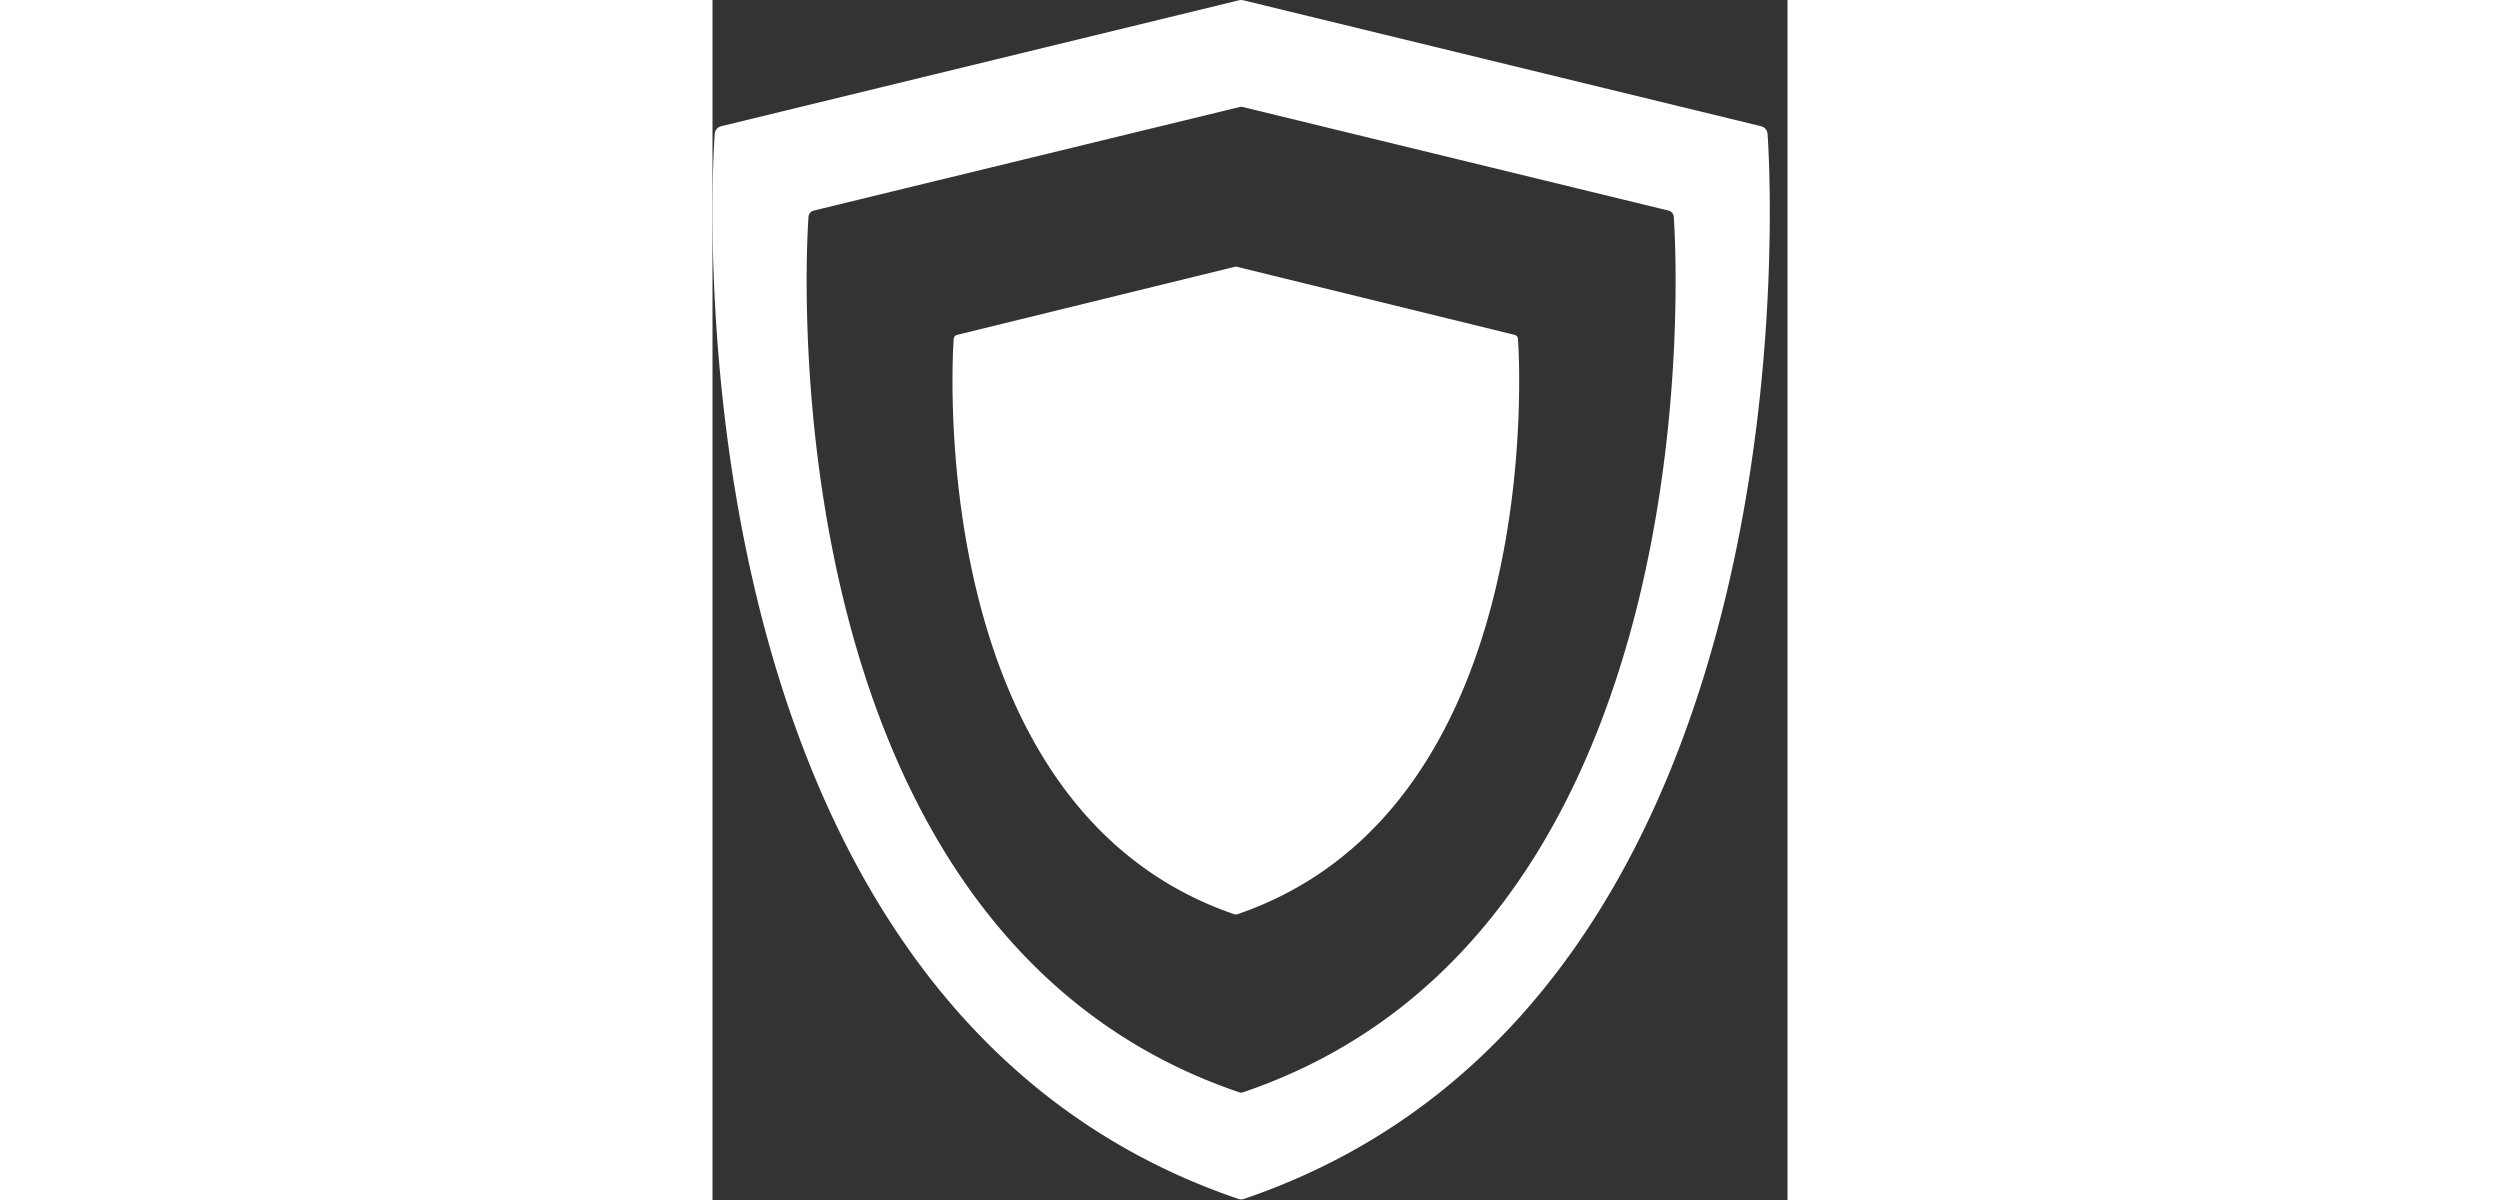 <svg xmlns="http://www.w3.org/2000/svg" viewBox="0 0 43 48" width="100"><rect x="0" y="0" width="43" height="48" fill="#333333" stroke="none"/><g fill="#FFF" fill-rule="evenodd"><path d="M20.891 10.672L9.785 13.394a.183.183 0 0 0-.137.161c-.014.187-1.362 18.704 11.227 23.016a.194.194 0 0 0 .117 0c12.589-4.312 11.242-22.83 11.227-23.016a.18.18 0 0 0-.137-.161l-11.106-2.722a.163.163 0 0 0-.085 0"></path><path d="M42.201 5.347c.029.345 2.543 34.627-20.946 42.61a.33.33 0 0 1-.218 0C-2.451 39.975.063 5.693.09 5.348a.336.336 0 0 1 .255-.299L21.066.01a.348.348 0 0 1 .16 0l20.72 5.04c.14.034.244.153.255.298zm-3.751 3.32a.275.275 0 0 0-.21-.244L21.212 4.281a.269.269 0 0 0-.13 0L4.05 8.423a.273.273 0 0 0-.209.244c-.023.285-2.09 28.459 17.215 35.02a.248.248 0 0 0 .178 0C40.54 37.126 38.473 8.952 38.45 8.667z"></path></g></svg>

